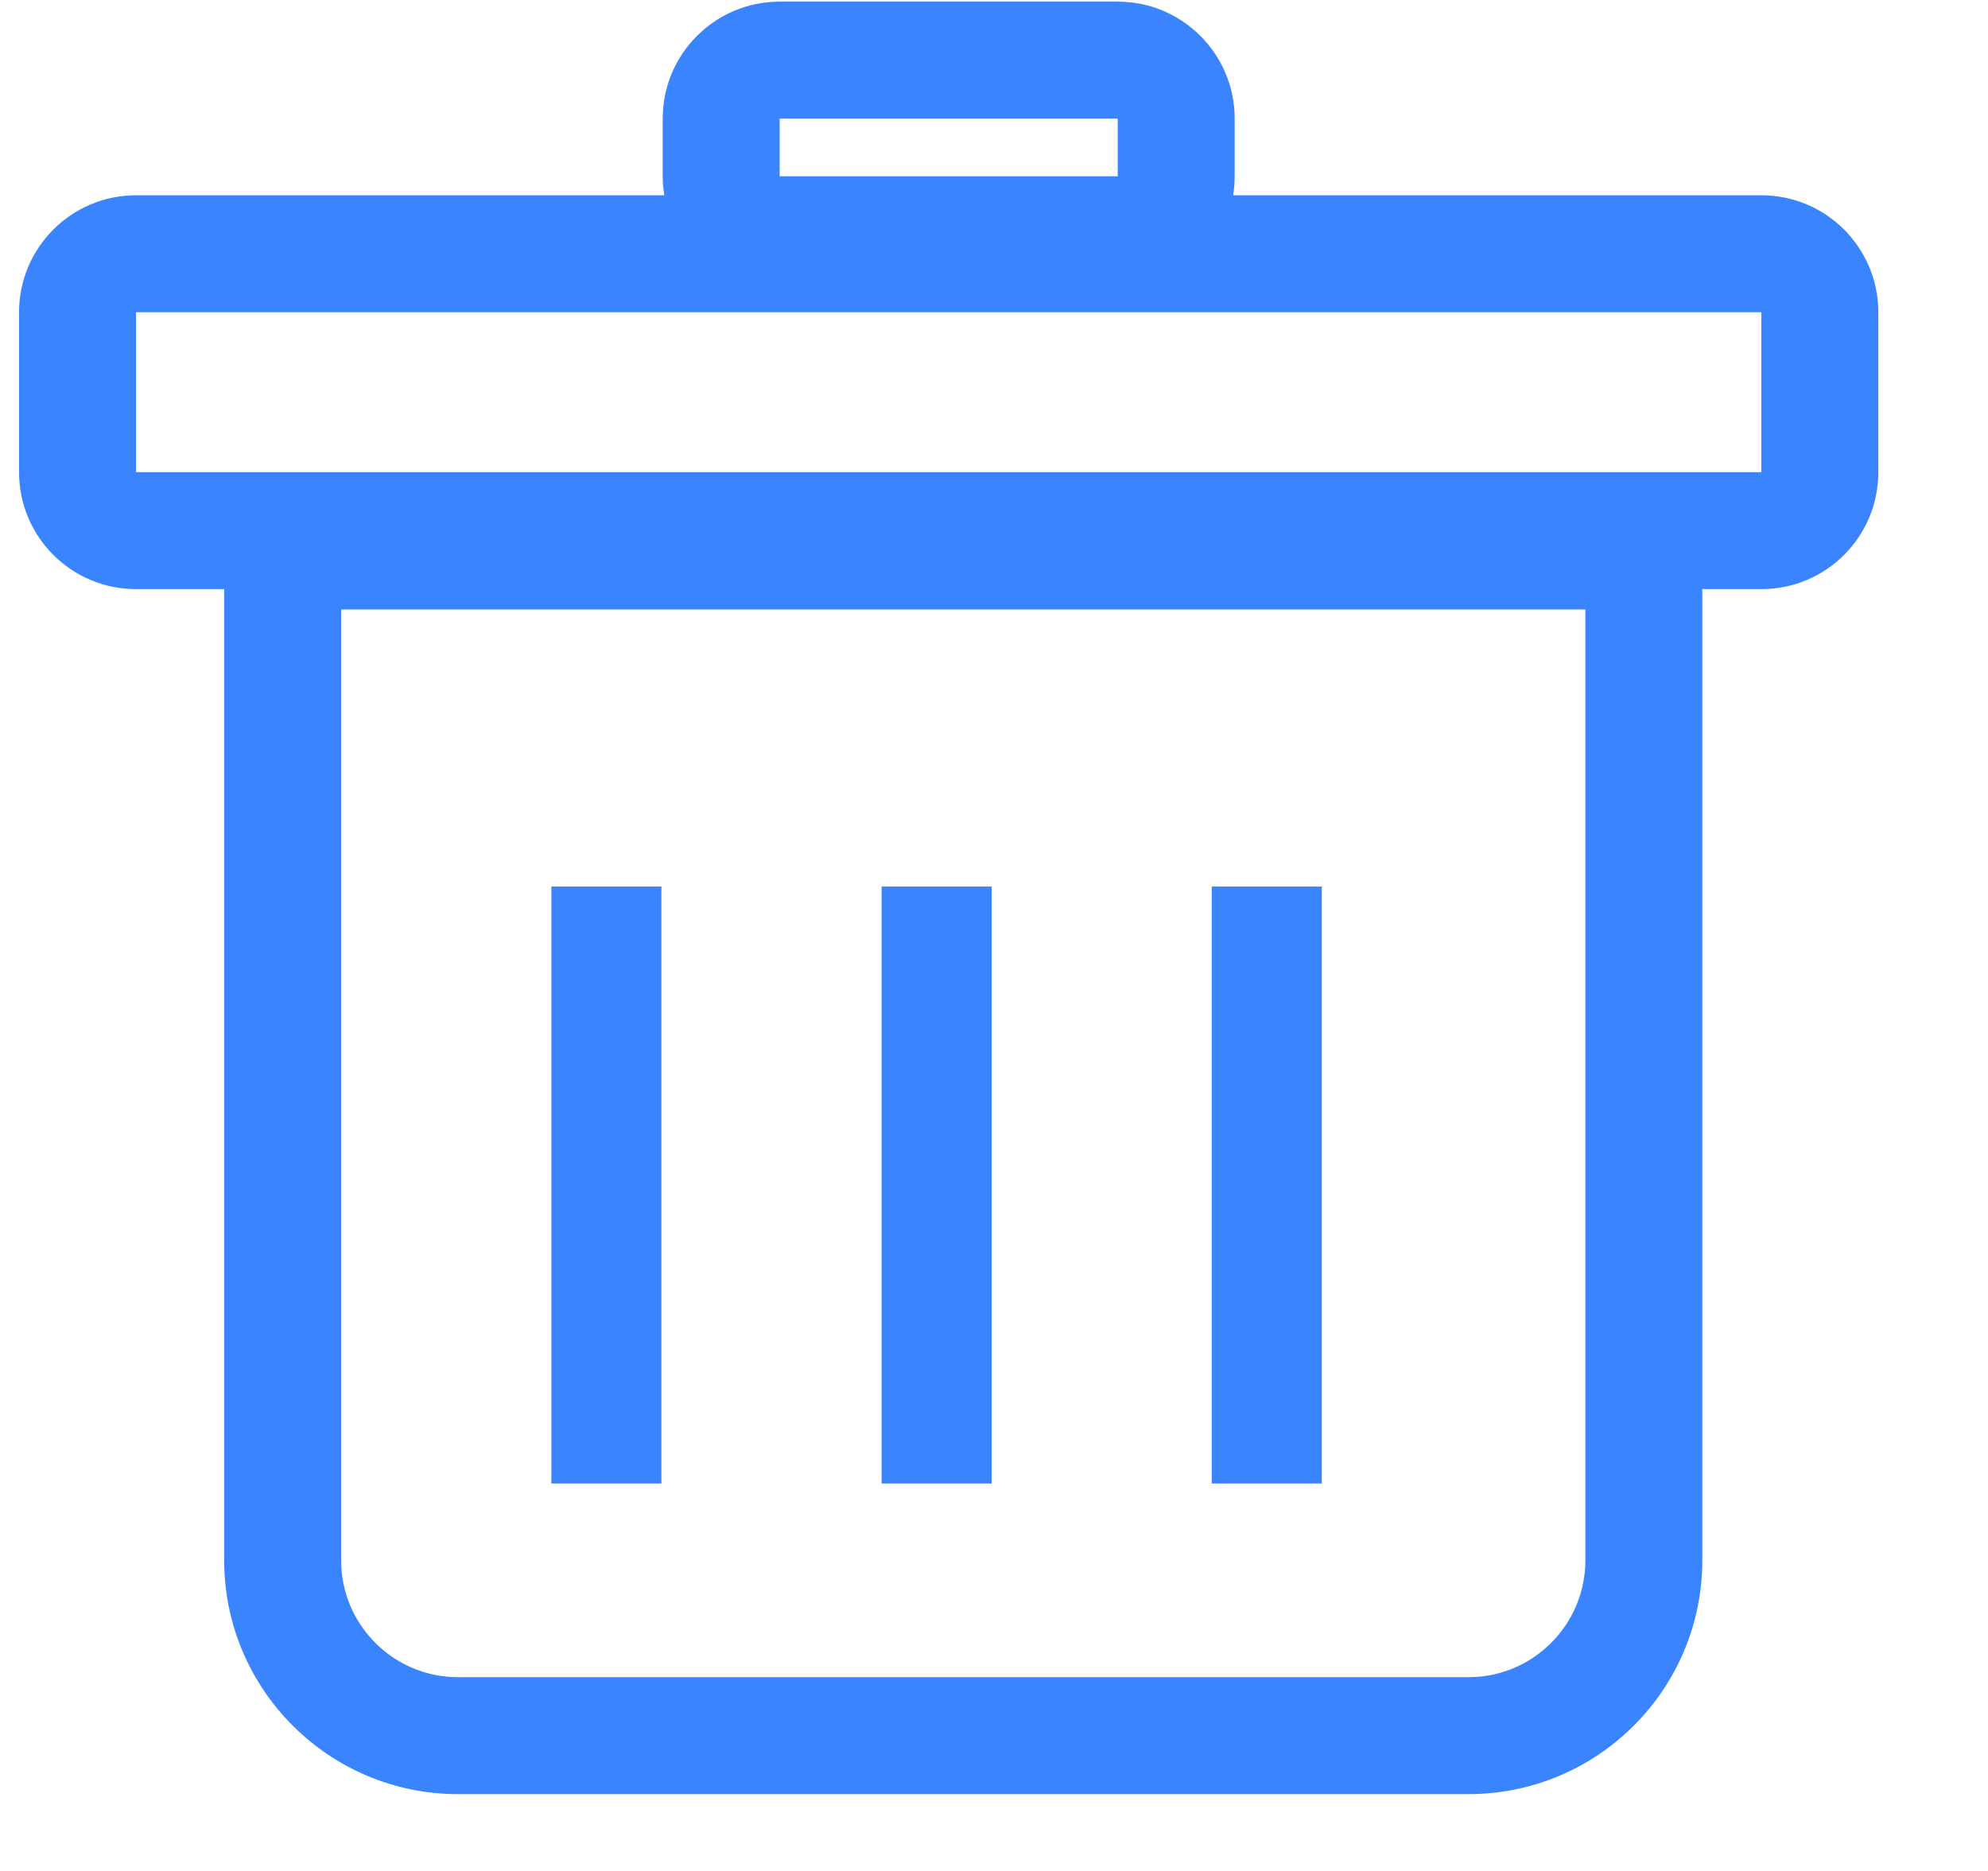 <?xml version="1.0" encoding="UTF-8"?>
<svg width="17px" height="16px" viewBox="0 0 17 16" version="1.1" xmlns="http://www.w3.org/2000/svg" xmlns:xlink="http://www.w3.org/1999/xlink">
    <!-- Generator: Sketch 55.2 (78181) - https://sketchapp.com -->
    <title>形状结合</title>
    <desc>Created with Sketch.</desc>
    <g id="页面1" stroke="none" stroke-width="1" fill="none" fill-rule="evenodd">
        <g id="样式02--模型界面内置字段" transform="translate(-885, -522)" fill="#3A84FF" fill-rule="nonzero">
            <g id="默认分组" transform="translate(282, 396)">
                <g id="字段组" transform="translate(428.466, 106)">
                    <g id="删除" transform="translate(147.697, 19.014)">
                        <g transform="translate(27, 1)" id="形状结合">
                            <path d="M1.754,5.024 L1,5.024 C0.448,5.024 -3.2063241e-13,4.577 -3.2063241e-13,4.024 L-3.2063241e-13,2.656 C-3.2063241e-13,2.104 0.448,1.656 1,1.656 L5.518,1.656 C5.509,1.603 5.504,1.549 5.504,1.494 L5.504,1 C5.504,0.448 5.952,-2.39364084e-13 6.504,-2.39364084e-13 L9.395,-2.39364084e-13 C9.947,-2.39364084e-13 10.395,0.448 10.395,1 L10.395,1.494 C10.395,1.549 10.39,1.603 10.382,1.656 L14.899,1.656 C15.452,1.656 15.899,2.104 15.899,2.656 L15.899,4.024 C15.899,4.577 15.452,5.024 14.899,5.024 L14.394,5.024 L14.394,13.329 C14.394,14.433 13.499,15.329 12.394,15.329 L3.754,15.329 C2.65,15.329 1.754,14.433 1.754,13.329 L1.754,5.024 Z M1,2.656 L1,4.024 L14.899,4.024 L14.899,2.656 L1,2.656 Z M6.504,1 L6.504,1.494 L9.395,1.494 L9.395,1 L6.504,1 Z M2.754,5.198 L2.754,13.329 C2.754,13.881 3.202,14.329 3.754,14.329 L12.394,14.329 C12.946,14.329 13.394,13.881 13.394,13.329 L13.394,5.198 L2.754,5.198 Z M4.552,7.567 L5.493,7.567 L5.493,12.673 L4.552,12.673 L4.552,7.567 Z M7.376,7.567 L8.317,7.567 L8.317,12.673 L7.376,12.673 L7.376,7.567 Z M10.199,7.567 L11.14,7.567 L11.14,12.673 L10.199,12.673 L10.199,7.567 Z"></path>
                        </g>
                    </g>
                </g>
            </g>
        </g>
    </g>
</svg>